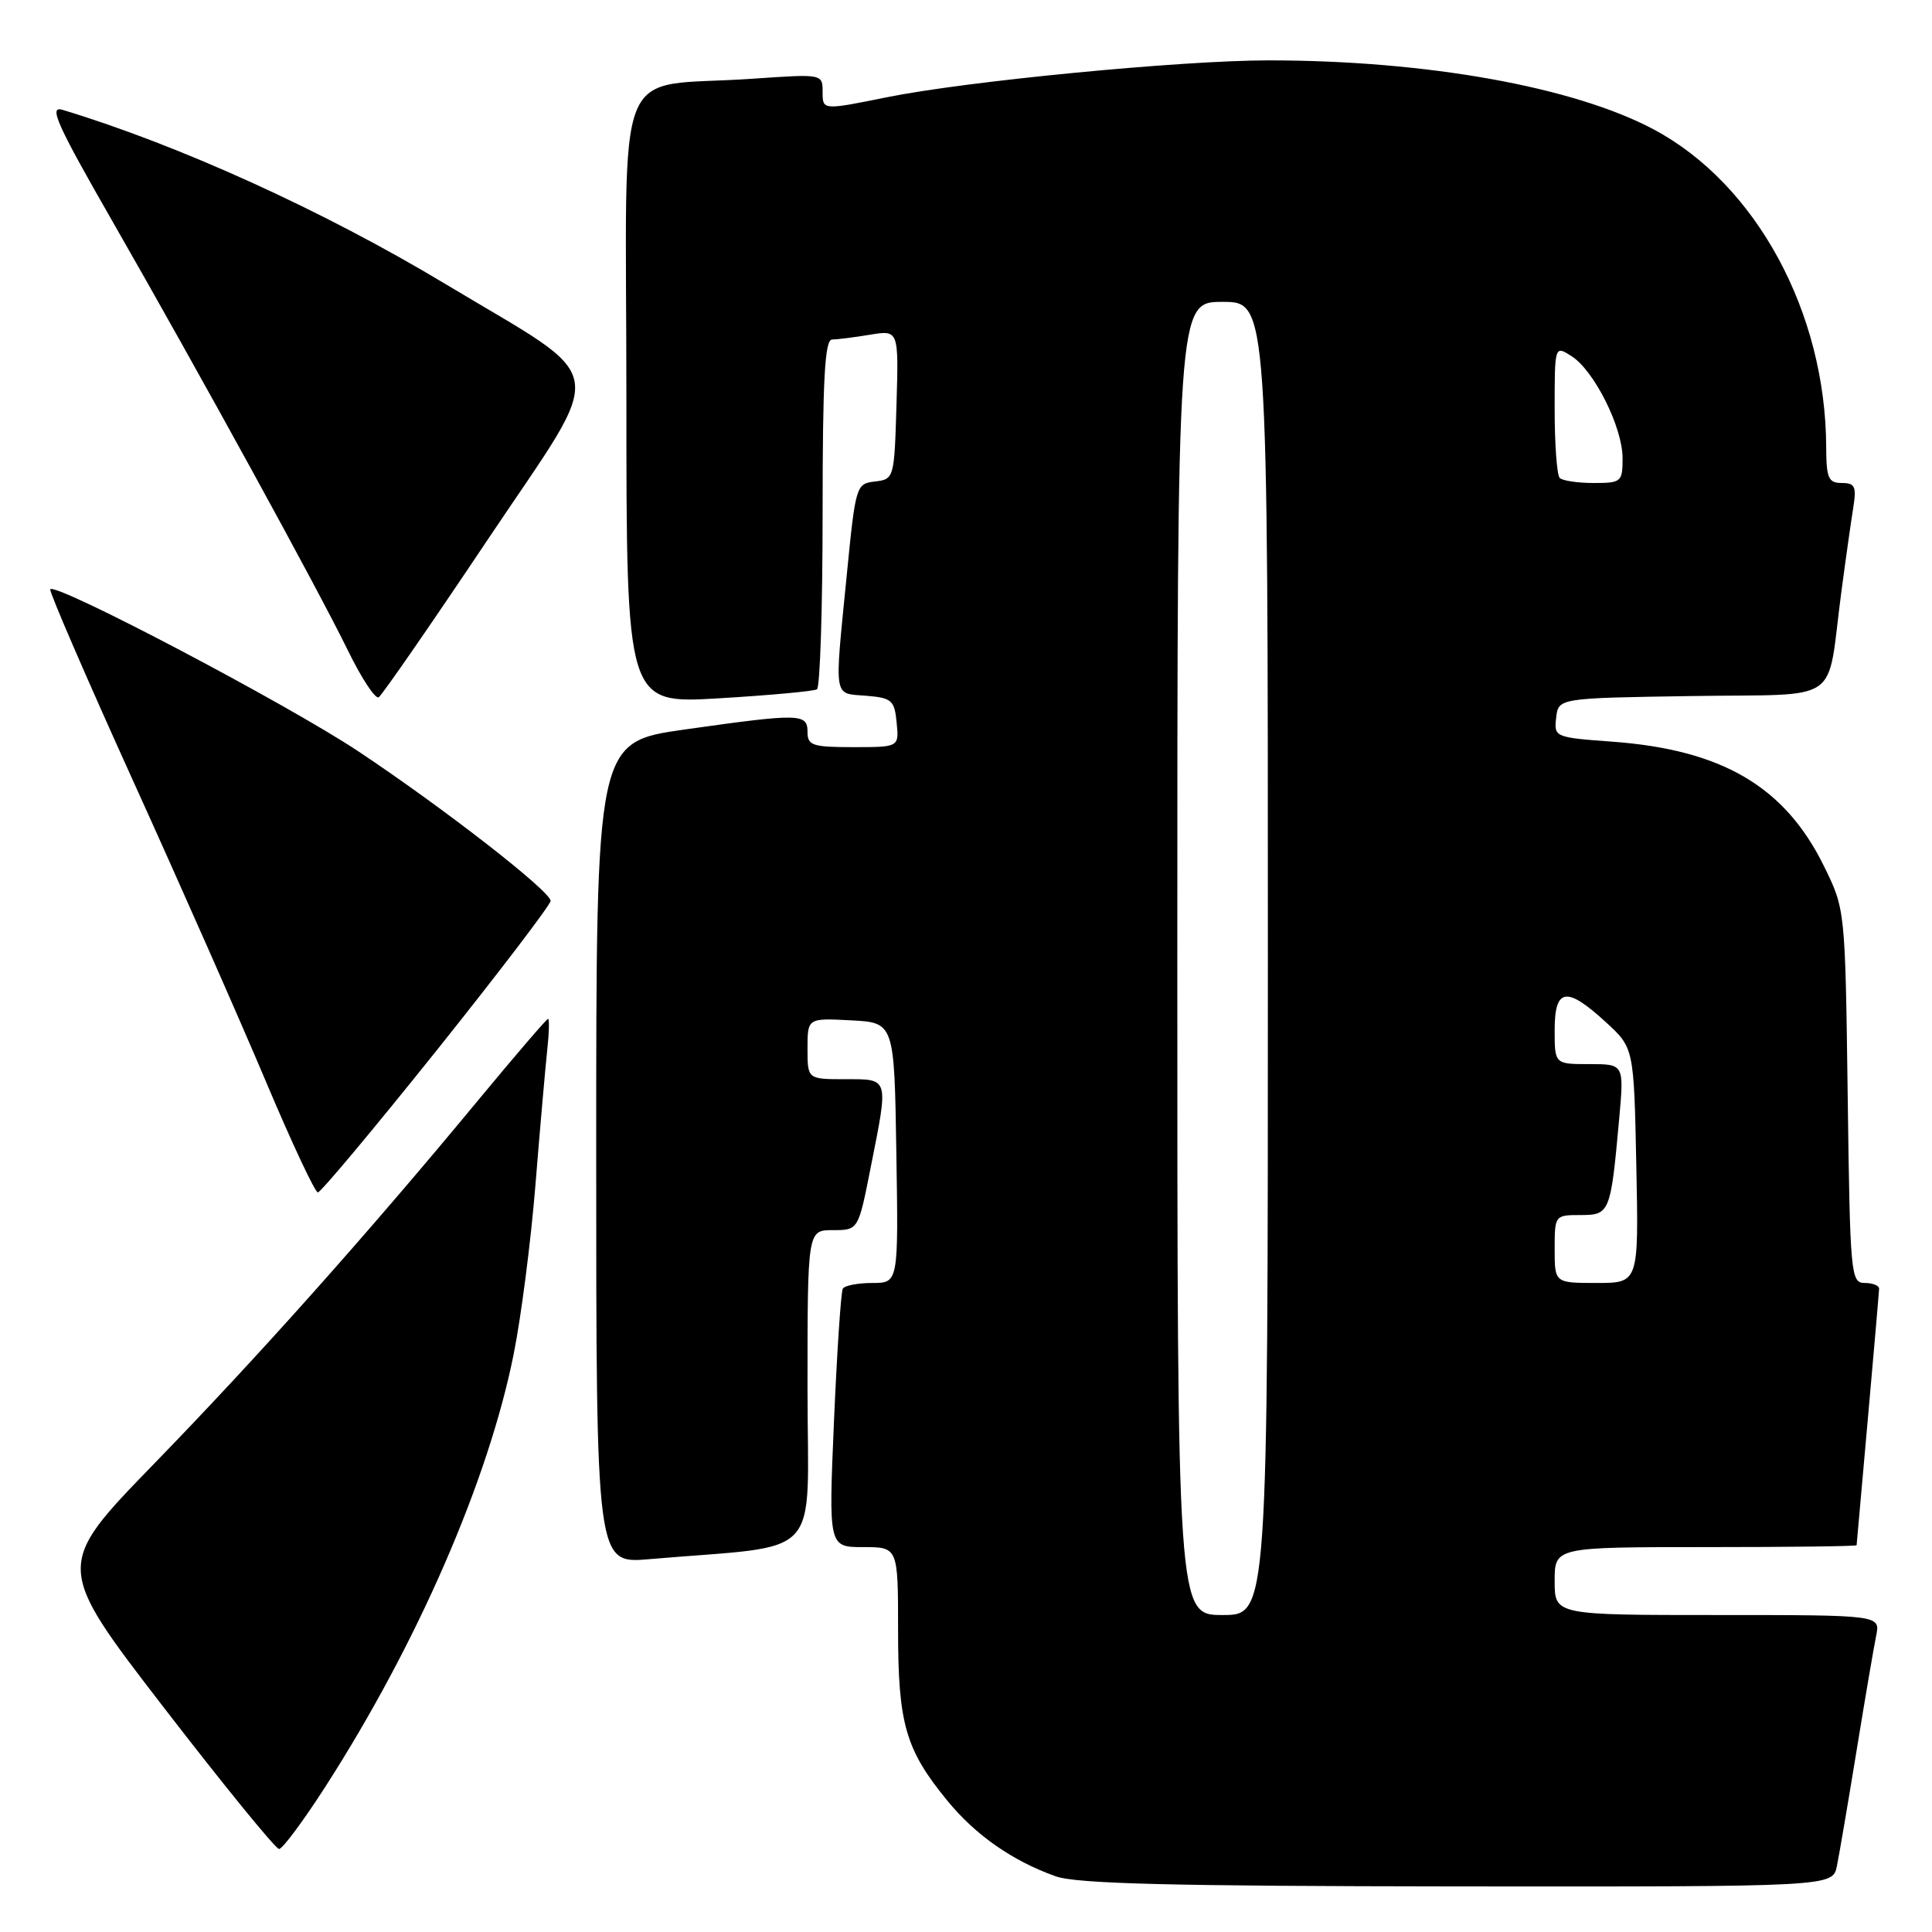 <?xml version="1.0" encoding="UTF-8" standalone="no"?>
<!DOCTYPE svg PUBLIC "-//W3C//DTD SVG 1.1//EN" "http://www.w3.org/Graphics/SVG/1.1/DTD/svg11.dtd" >
<svg xmlns="http://www.w3.org/2000/svg" xmlns:xlink="http://www.w3.org/1999/xlink" version="1.1" viewBox="0 0 256 256">
 <g >
 <path fill="currentColor"
d=" M 243.40 247.25 C 243.71 245.74 244.88 238.88 246.00 232.00 C 247.12 225.12 248.29 218.26 248.60 216.75 C 249.16 214.00 249.16 214.00 227.58 214.00 C 206.00 214.00 206.00 214.00 206.00 209.50 C 206.00 205.00 206.00 205.00 226.00 205.00 C 237.00 205.00 246.01 204.89 246.01 204.75 C 246.02 204.61 246.69 197.07 247.50 188.00 C 248.31 178.93 248.98 171.16 248.99 170.75 C 248.99 170.34 248.13 170.00 247.08 170.00 C 245.24 170.00 245.14 168.89 244.83 145.25 C 244.50 120.50 244.50 120.50 241.69 114.78 C 236.52 104.24 228.22 99.36 213.70 98.28 C 206.01 97.72 205.90 97.67 206.20 95.10 C 206.50 92.50 206.50 92.50 224.18 92.23 C 244.43 91.91 241.97 93.62 243.98 78.50 C 244.56 74.10 245.28 69.04 245.57 67.25 C 246.01 64.47 245.79 64.00 244.05 64.00 C 242.27 64.00 242.00 63.36 241.98 59.25 C 241.92 41.37 232.69 24.38 219.13 17.15 C 208.52 11.50 189.02 8.00 168.09 8.00 C 156.54 8.00 128.08 10.75 117.55 12.88 C 109.00 14.61 109.00 14.61 109.00 12.20 C 109.00 9.79 109.00 9.79 99.75 10.43 C 80.91 11.75 83.00 6.49 83.00 52.72 C 83.00 93.26 83.00 93.26 95.25 92.53 C 101.99 92.13 107.84 91.59 108.25 91.34 C 108.66 91.09 109.00 80.56 109.00 67.94 C 109.00 50.26 109.29 45.00 110.25 44.99 C 110.94 44.98 113.20 44.70 115.29 44.35 C 119.08 43.73 119.08 43.73 118.79 53.61 C 118.50 63.39 118.47 63.50 115.94 63.80 C 113.43 64.09 113.37 64.32 112.19 76.30 C 110.55 92.90 110.38 91.83 114.75 92.19 C 118.17 92.47 118.53 92.78 118.81 95.75 C 119.13 99.00 119.13 99.00 113.06 99.00 C 107.67 99.00 107.00 98.78 107.00 97.00 C 107.00 94.52 106.04 94.50 90.75 96.66 C 79.00 98.32 79.00 98.32 79.00 152.76 C 79.00 207.20 79.00 207.20 86.00 206.60 C 109.48 204.58 107.00 207.26 107.00 183.90 C 107.00 163.00 107.00 163.00 110.36 163.00 C 113.73 163.00 113.73 163.00 115.36 154.75 C 117.76 142.67 117.86 143.00 112.00 143.00 C 107.00 143.00 107.00 143.00 107.00 138.95 C 107.00 134.90 107.00 134.90 112.75 135.20 C 118.50 135.50 118.50 135.50 118.77 152.75 C 119.05 170.00 119.05 170.00 115.58 170.00 C 113.68 170.00 111.92 170.34 111.68 170.75 C 111.43 171.16 110.91 179.04 110.51 188.25 C 109.79 205.00 109.79 205.00 114.39 205.00 C 119.00 205.00 119.00 205.00 119.00 216.03 C 119.00 228.42 119.99 231.84 125.52 238.59 C 129.27 243.17 134.14 246.57 139.88 248.62 C 142.65 249.61 155.18 249.92 193.17 249.96 C 242.84 250.00 242.84 250.00 243.40 247.25 Z  M 43.11 236.75 C 55.27 217.84 64.69 196.23 68.05 179.50 C 69.05 174.55 70.35 164.43 70.95 157.00 C 71.55 149.57 72.25 141.59 72.50 139.25 C 72.76 136.91 72.81 135.00 72.62 135.00 C 72.44 135.00 68.28 139.84 63.39 145.75 C 48.69 163.52 34.24 179.73 20.38 193.99 C 7.26 207.50 7.26 207.50 21.70 226.25 C 29.65 236.56 36.52 245.00 36.98 245.00 C 37.43 245.00 40.19 241.29 43.11 236.75 Z  M 57.91 139.12 C 66.21 128.73 72.98 119.84 72.96 119.37 C 72.90 118.05 58.76 107.06 47.50 99.57 C 38.09 93.31 7.41 77.17 6.66 78.08 C 6.47 78.31 11.42 89.75 17.65 103.50 C 23.89 117.25 31.79 135.14 35.21 143.25 C 38.63 151.36 41.74 158.00 42.12 158.00 C 42.50 158.00 49.60 149.50 57.91 139.12 Z  M 64.72 71.36 C 80.62 47.62 81.18 50.96 59.00 37.62 C 42.94 27.96 23.70 19.21 8.27 14.55 C 6.42 13.99 7.53 16.47 14.88 29.29 C 26.48 49.52 41.99 77.79 46.10 86.19 C 47.90 89.88 49.73 92.66 50.18 92.39 C 50.62 92.12 57.16 82.66 64.72 71.36 Z  M 156.00 127.00 C 156.00 40.00 156.00 40.00 162.00 40.00 C 168.00 40.00 168.00 40.00 168.00 127.00 C 168.00 214.00 168.00 214.00 162.00 214.00 C 156.00 214.00 156.00 214.00 156.00 127.00 Z  M 206.00 165.50 C 206.00 161.04 206.03 161.00 209.42 161.00 C 213.31 161.00 213.42 160.73 214.55 148.25 C 215.20 141.00 215.20 141.00 210.60 141.00 C 206.00 141.00 206.00 141.00 206.00 136.50 C 206.00 130.90 207.56 130.65 212.76 135.42 C 216.50 138.84 216.50 138.84 216.82 154.42 C 217.14 170.00 217.14 170.00 211.57 170.00 C 206.00 170.00 206.00 170.00 206.00 165.50 Z  M 206.67 63.33 C 206.30 62.97 206.00 58.86 206.00 54.21 C 206.00 45.76 206.00 45.76 208.25 47.20 C 211.25 49.13 215.00 56.63 215.00 60.71 C 215.00 63.86 214.83 64.00 211.17 64.00 C 209.06 64.00 207.03 63.70 206.67 63.33 Z "/>
</g>
</svg>